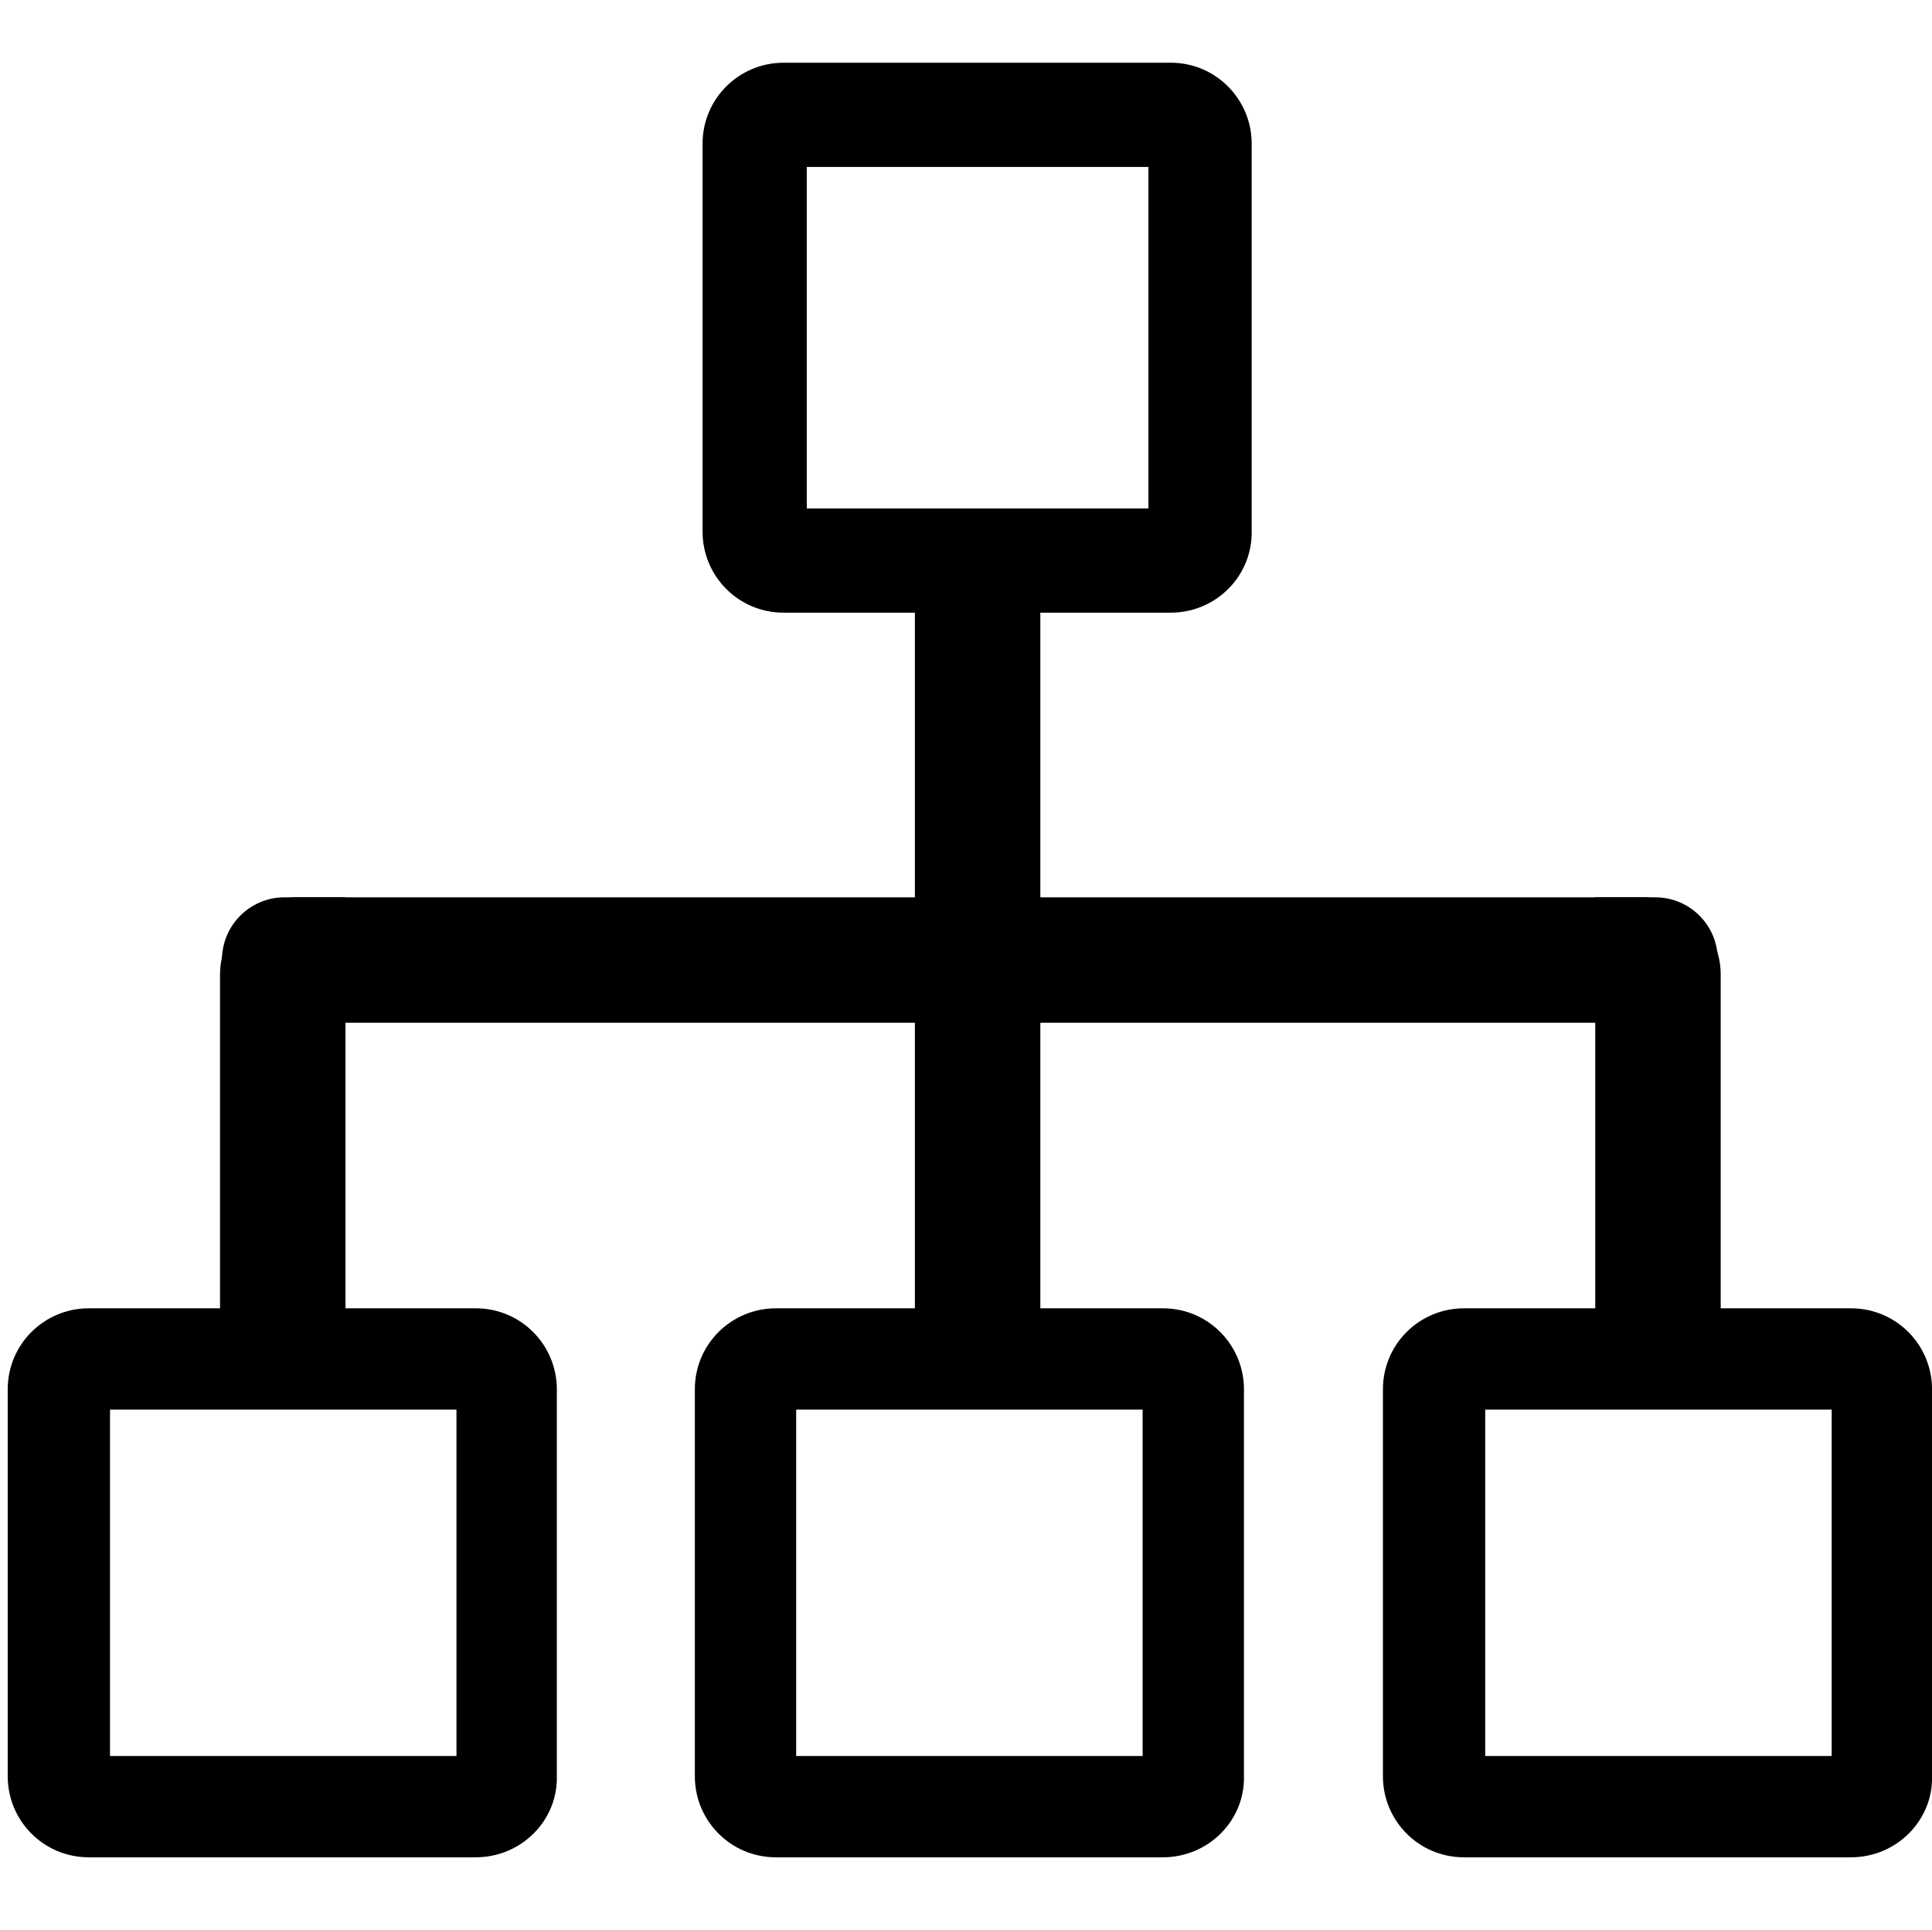 <?xml version="1.0" standalone="no"?><!DOCTYPE svg PUBLIC "-//W3C//DTD SVG 1.1//EN" "http://www.w3.org/Graphics/SVG/1.1/DTD/svg11.dtd"><svg t="1532914857125" class="icon" style="" viewBox="0 0 1025 1024" version="1.1" xmlns="http://www.w3.org/2000/svg" p-id="24677" xmlns:xlink="http://www.w3.org/1999/xlink" width="200.195" height="200"><defs><style type="text/css"></style></defs><path d="M616.96 985.6H411.648c-24.064 0-43.008-19.456-43.008-43.008V737.28c0-24.064 19.456-43.008 43.008-43.008h205.312c24.064 0 43.008 19.456 43.008 43.008v205.312c0.512 23.552-18.944 43.008-43.008 43.008z m-10.752-237.568H422.4V931.84h183.808v-183.808zM252.416 985.6H47.104c-24.064 0-43.008-19.456-43.008-43.008V737.28c0-24.064 19.456-43.008 43.008-43.008h205.312c24.064 0 43.008 19.456 43.008 43.008v205.312c0.512 23.552-18.944 43.008-43.008 43.008z m-10.24-237.568H58.368V931.84h183.808v-183.808zM621.056 325.12H415.744c-24.064 0-43.008-19.456-43.008-43.008V76.288c0-24.064 19.456-43.008 43.008-43.008h205.312c24.064 0 43.008 19.456 43.008 43.008V281.6c0.512 24.064-18.944 43.52-43.008 43.52zM609.28 88.576H428.032v181.248H609.28V88.576zM878.08 542.72h-727.04c-18.432 0-33.28-14.848-33.28-33.28s14.848-33.28 33.28-33.28h727.04c18.432 0 33.28 14.848 33.28 33.28s-14.848 33.28-33.28 33.28z" p-id="24678"></path><path d="M485.376 322.048h66.56v373.76h-66.56zM982.016 985.6h-205.312c-24.064 0-43.008-19.456-43.008-43.008V737.28c0-24.064 19.456-43.008 43.008-43.008h205.312c24.064 0 43.008 19.456 43.008 43.008v205.312c0.512 23.552-18.944 43.008-43.008 43.008z m-10.24-237.568h-183.808V931.84h183.808v-183.808z" p-id="24679"></path><path d="M912.896 517.12v179.2h-66.56V476.16h25.6c22.528 0 40.96 18.432 40.96 40.96zM183.296 476.16v220.16h-66.56v-179.2c0-22.528 18.432-40.96 40.96-40.96h25.6z" p-id="24680"></path></svg>